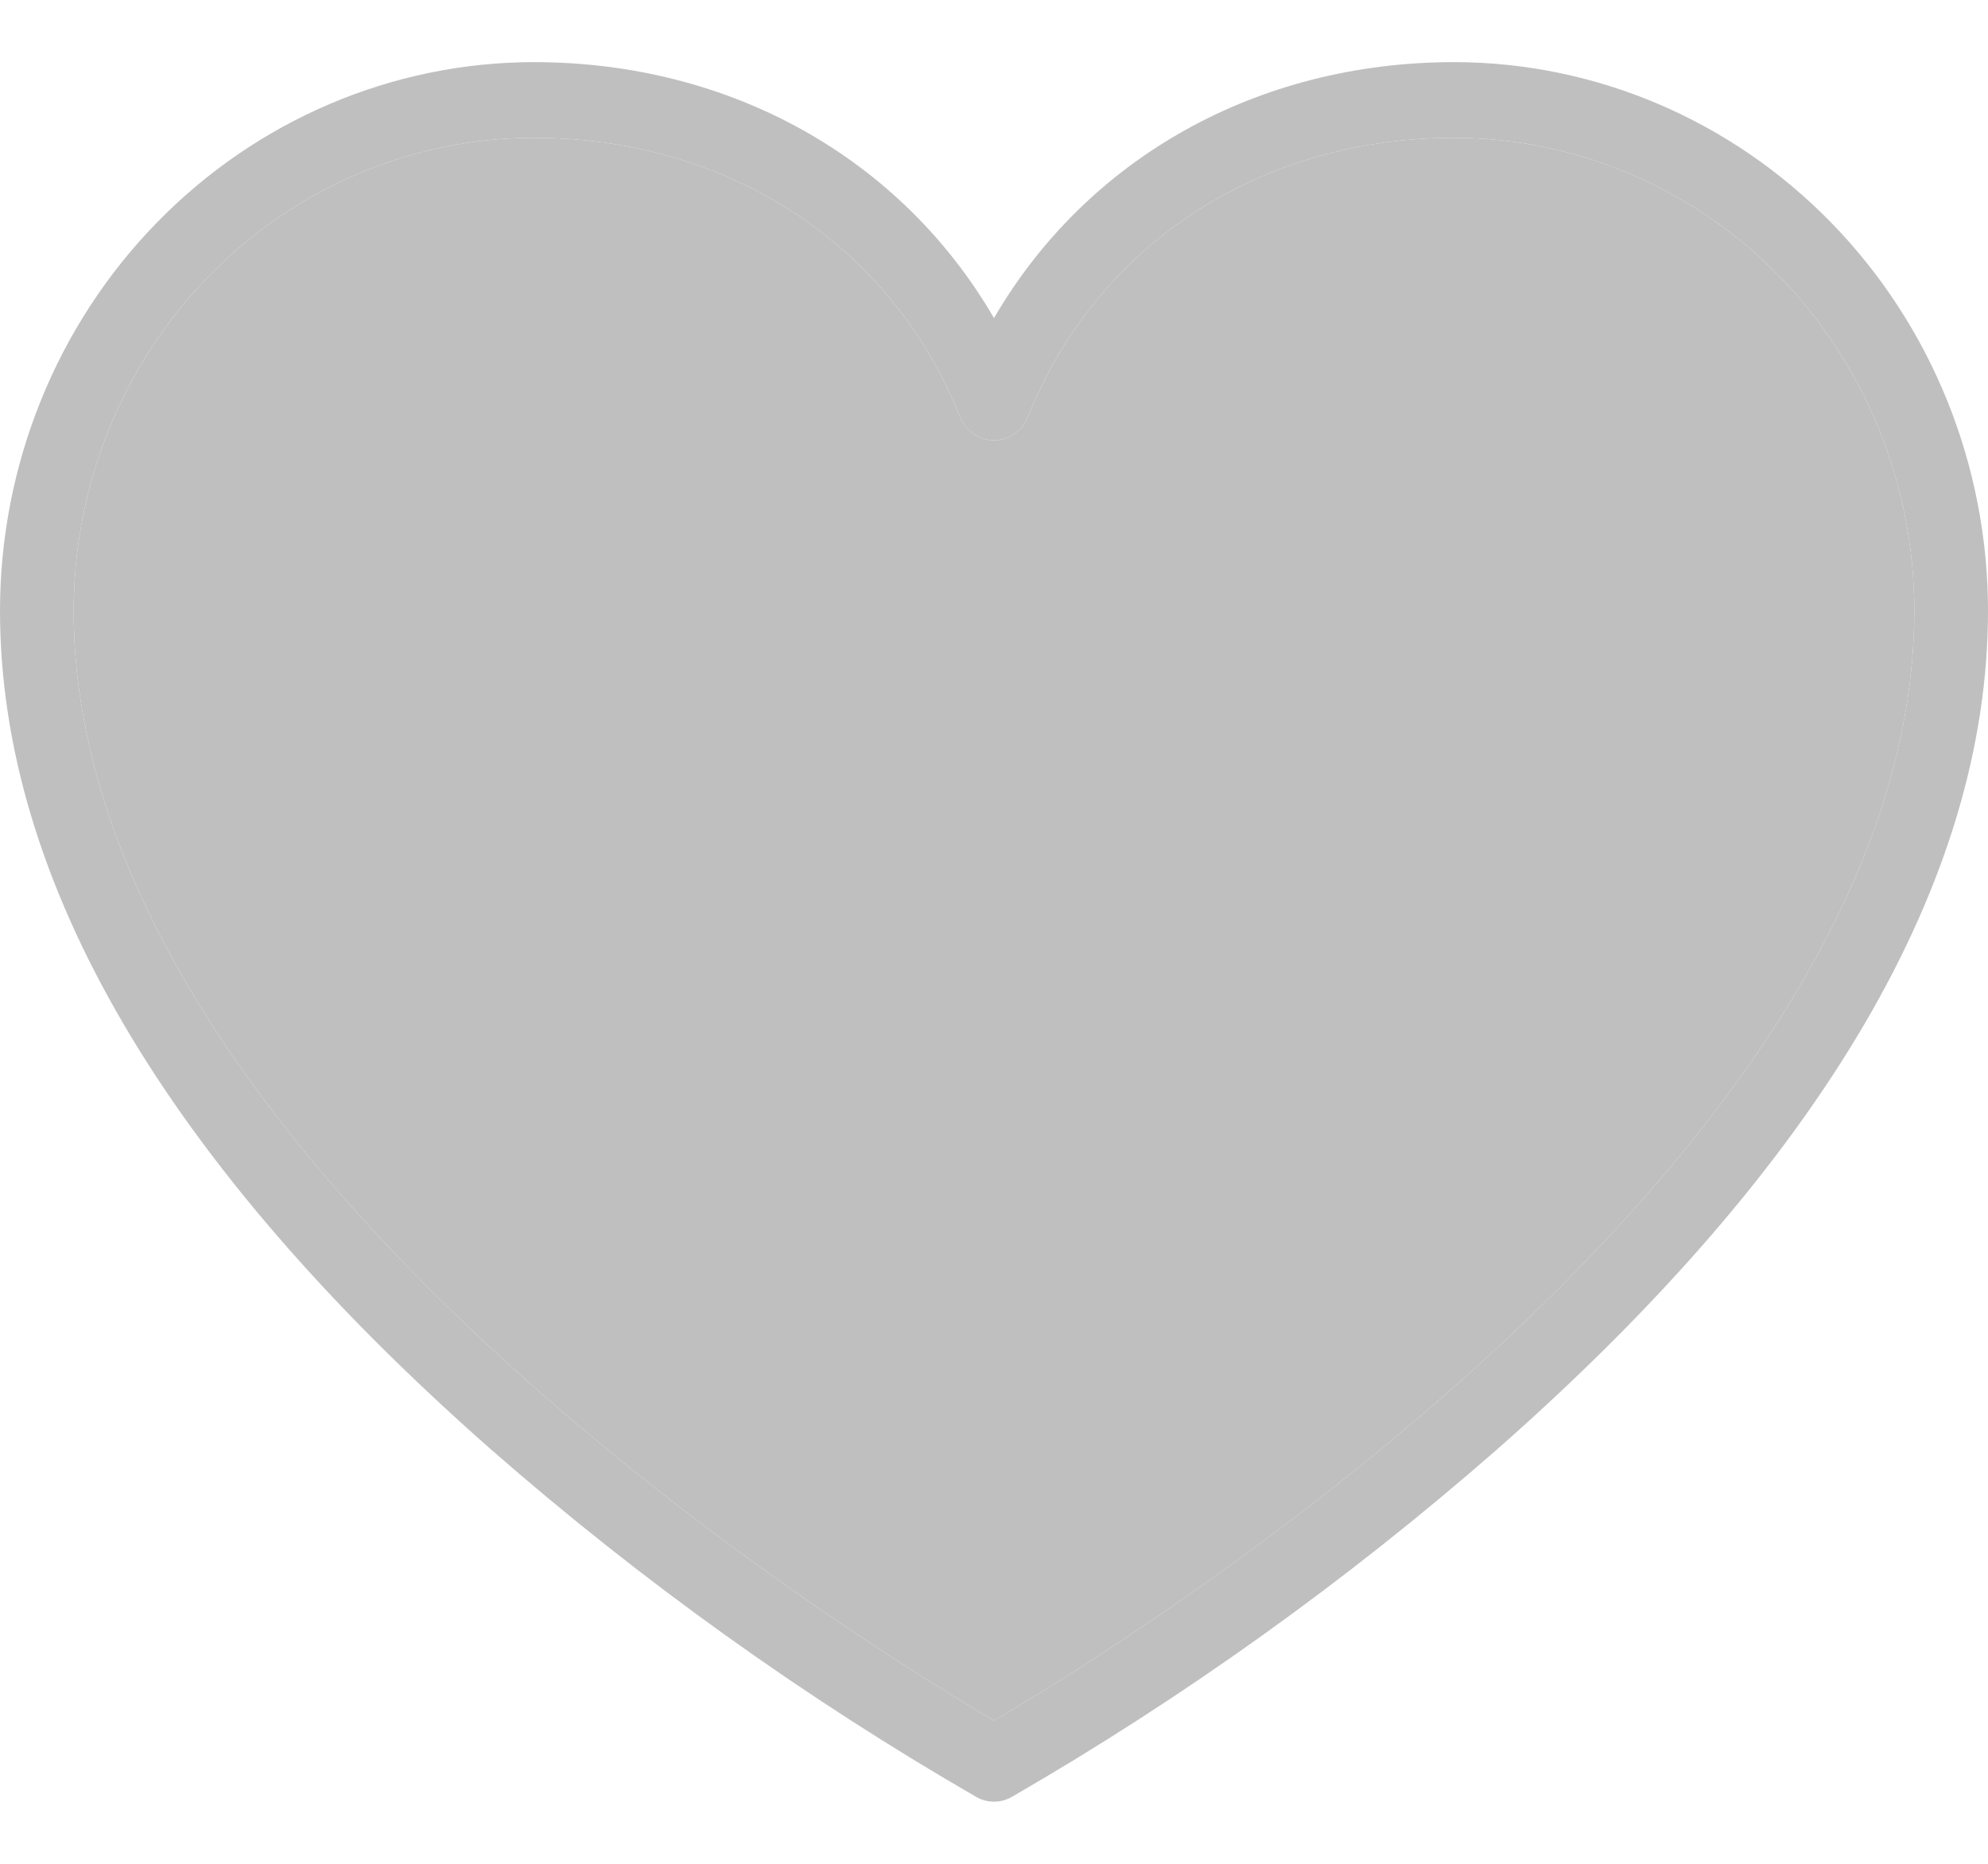 <svg width="16" height="15" viewBox="0 0 16 15" fill="none" xmlns="http://www.w3.org/2000/svg">
<path d="M11.704 0.5C10.116 0.5 8.747 1.275 8 2.56C7.253 1.275 5.884 0.5 4.296 0.5C3.157 0.501 2.065 0.967 1.26 1.794C0.454 2.621 0.001 3.743 0 4.913C0 7.088 1.333 9.362 3.956 11.669C5.166 12.727 6.474 13.663 7.859 14.463C7.902 14.487 7.951 14.5 8 14.5C8.049 14.5 8.098 14.487 8.141 14.463C9.526 13.663 10.834 12.727 12.044 11.669C14.667 9.362 16 7.088 16 4.913C15.999 3.743 15.546 2.621 14.74 1.794C13.935 0.967 12.843 0.501 11.704 0.5ZM8 13.847C6.963 13.239 0.593 9.331 0.593 4.913C0.594 3.904 0.984 2.937 1.679 2.224C2.373 1.511 3.314 1.11 4.296 1.109C5.86 1.109 7.174 1.969 7.726 3.354C7.748 3.41 7.786 3.458 7.835 3.491C7.884 3.525 7.941 3.543 8 3.543C8.059 3.543 8.116 3.525 8.165 3.491C8.214 3.458 8.252 3.41 8.274 3.354C8.826 1.969 10.14 1.109 11.704 1.109C12.686 1.11 13.627 1.511 14.321 2.224C15.016 2.937 15.406 3.904 15.407 4.913C15.407 9.326 9.037 13.242 8 13.847Z" fill="#BFBFBF"/>
<path d="M8 13.847C6.963 13.239 0.593 9.331 0.593 4.913C0.594 3.904 0.984 2.937 1.679 2.224C2.373 1.511 3.314 1.11 4.296 1.109C5.86 1.109 7.174 1.969 7.726 3.354C7.748 3.41 7.786 3.458 7.835 3.491C7.884 3.525 7.941 3.543 8 3.543C8.059 3.543 8.116 3.525 8.165 3.491C8.214 3.458 8.252 3.41 8.274 3.354C8.826 1.969 10.14 1.109 11.704 1.109C12.686 1.11 13.627 1.511 14.321 2.224C15.016 2.937 15.406 3.904 15.407 4.913C15.407 9.326 9.037 13.242 8 13.847Z" fill="#BFBFBF"/>
</svg>
